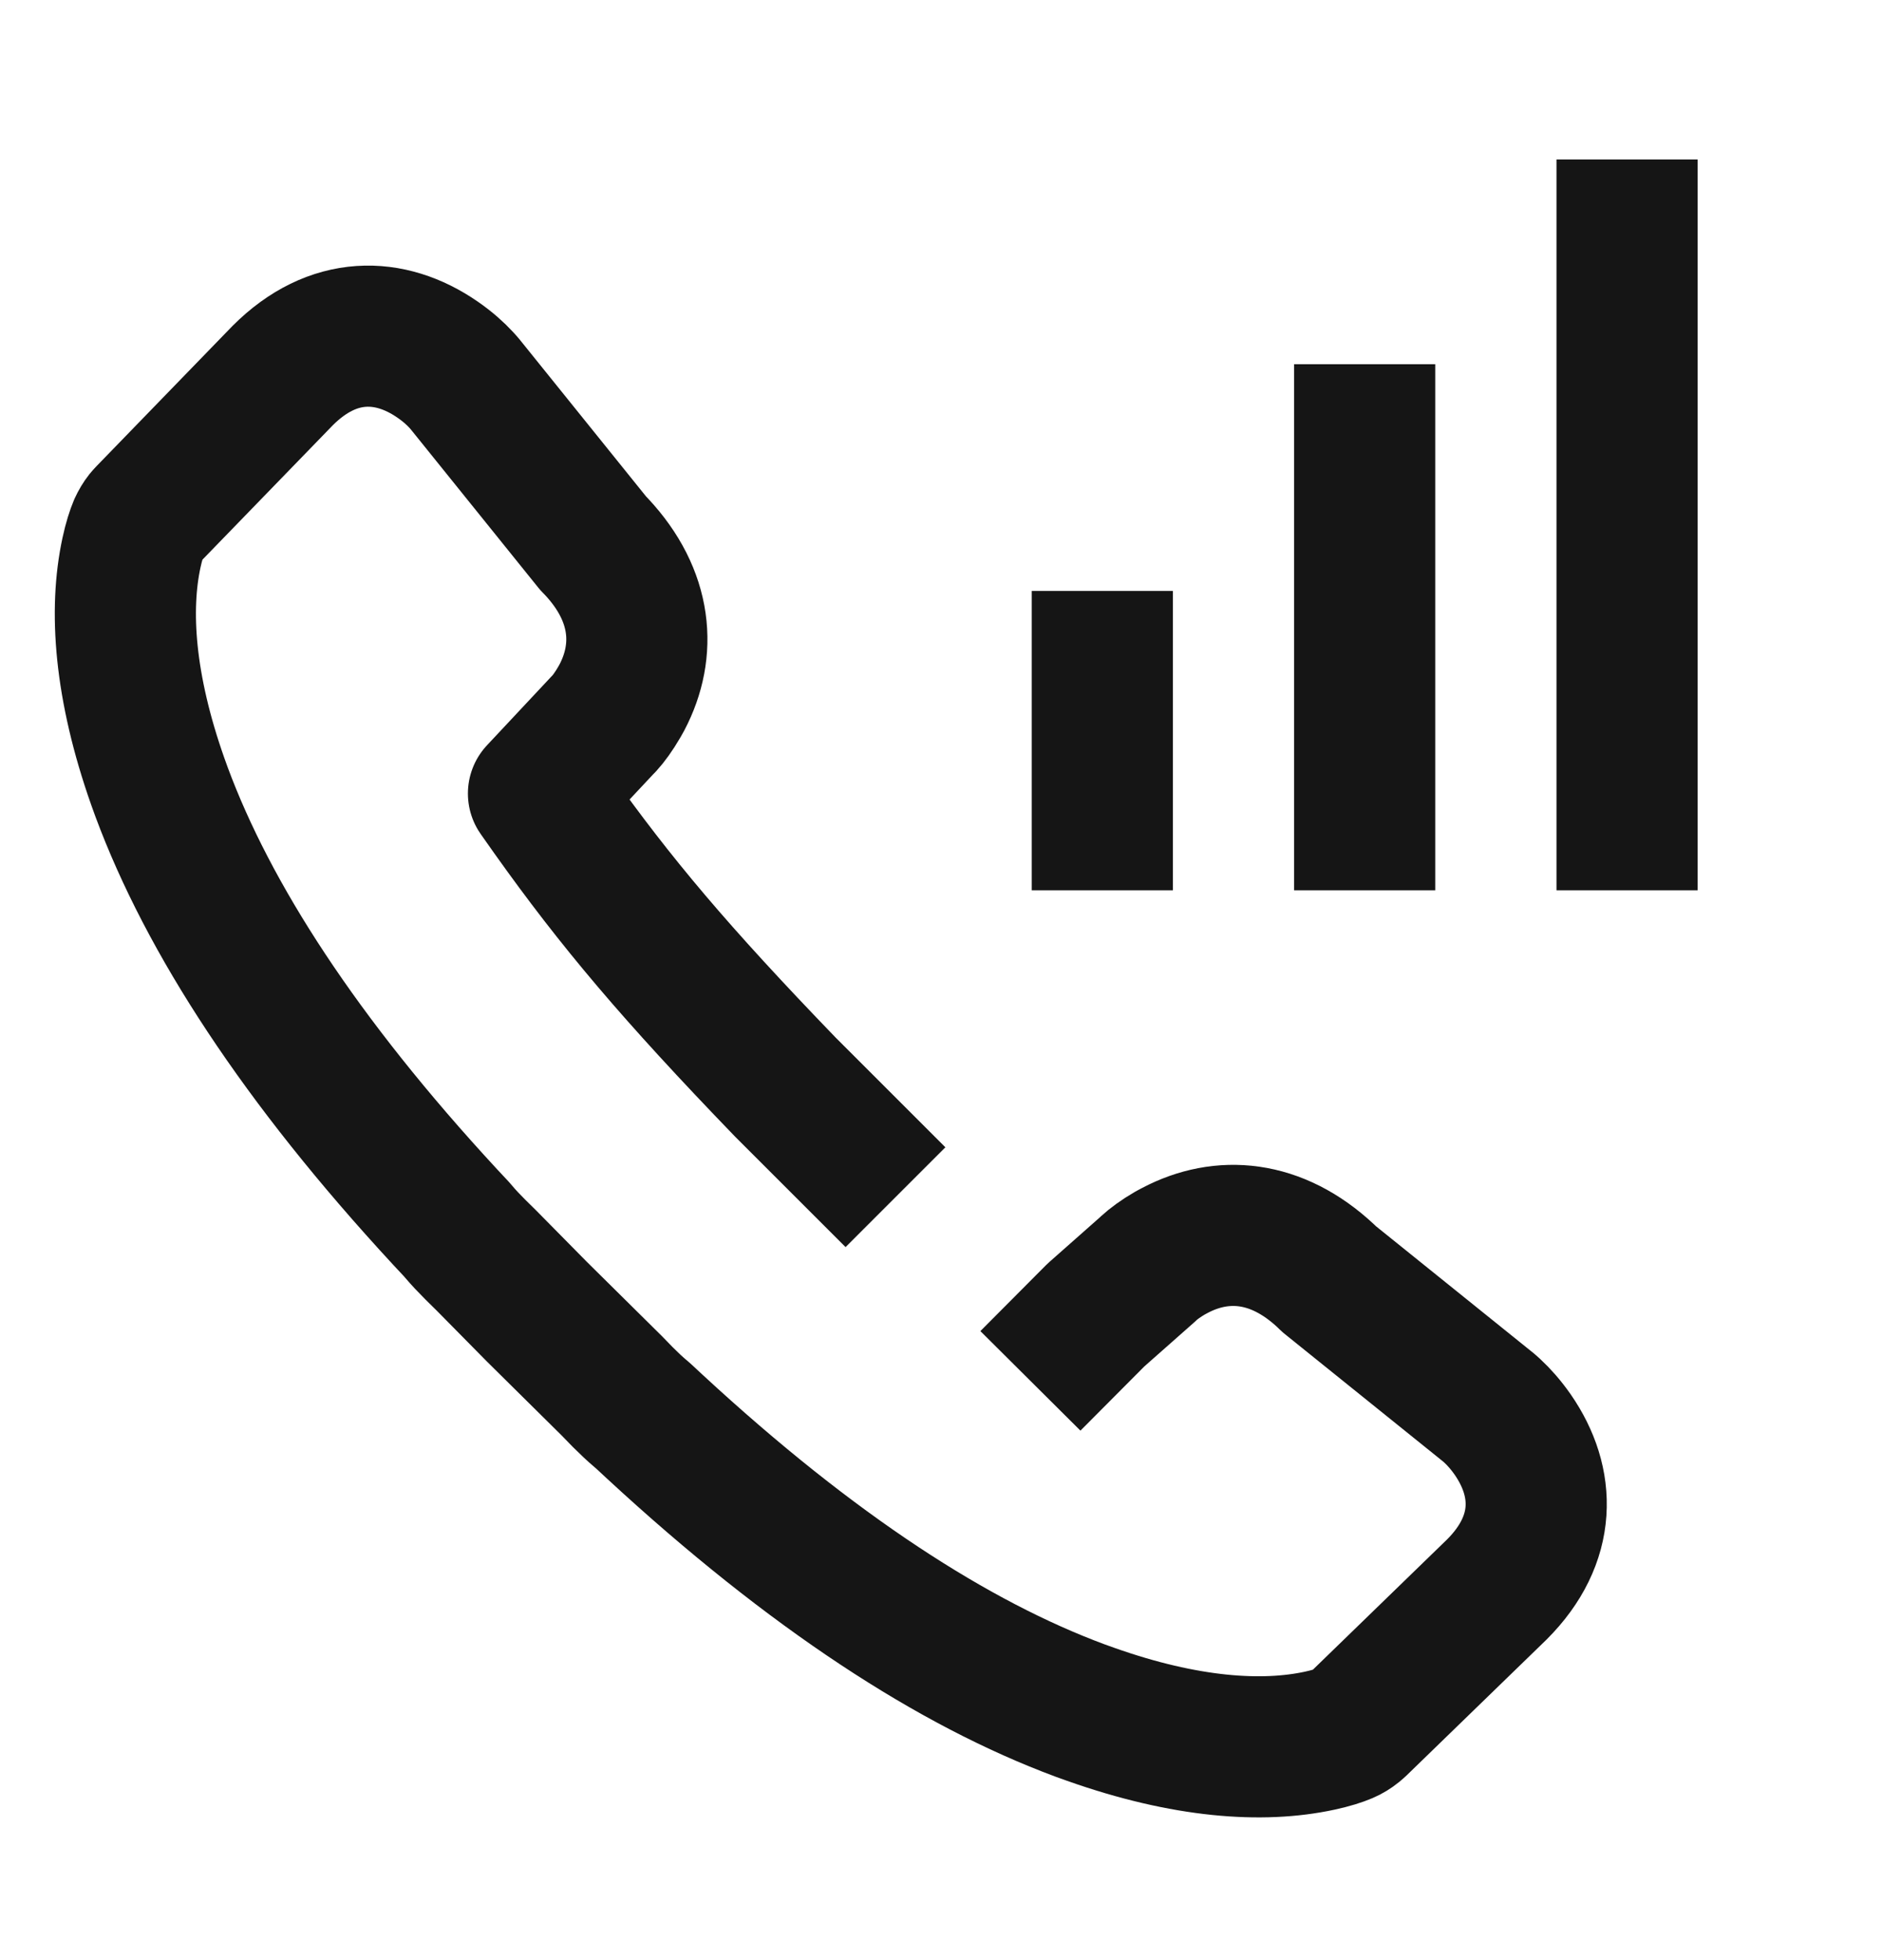 <svg width="24" height="25" viewBox="0 0 24 25" fill="none" xmlns="http://www.w3.org/2000/svg">
<path d="M10.783 14.633C10.049 13.899 10.017 13.867 10.017 13.867C8.611 12.41 7.857 11.515 7.039 10.365L6.867 10.121L7.687 9.245L7.707 9.225C7.755 9.173 7.827 9.077 7.898 8.954L7.932 8.893C8.243 8.299 8.196 7.603 7.605 6.971L7.565 6.93L5.921 4.889L5.884 4.848C5.808 4.765 5.708 4.675 5.579 4.586C4.974 4.168 4.246 4.148 3.605 4.79L1.88 6.569L1.847 6.605C1.817 6.643 1.792 6.685 1.772 6.729C1.743 6.798 1.708 6.904 1.677 7.048C1.519 7.779 1.585 8.758 2.013 9.97L2.061 10.103C2.658 11.712 3.825 13.52 5.679 15.525L5.823 15.679L5.851 15.712C5.914 15.786 5.978 15.854 6.062 15.938L6.204 16.078L6.844 16.727L7.801 17.674L7.94 17.817C8.024 17.901 8.092 17.965 8.166 18.028L8.199 18.056L8.353 18.199C10.359 20.053 12.166 21.22 13.775 21.817L13.909 21.865C15.12 22.294 16.099 22.359 16.83 22.201C16.974 22.17 17.081 22.135 17.149 22.106C17.194 22.087 17.236 22.061 17.273 22.031L17.31 21.999L19.088 20.273C19.73 19.632 19.71 18.904 19.292 18.299C19.203 18.171 19.113 18.071 19.03 17.994L18.989 17.957L16.948 16.313L16.907 16.273C16.275 15.682 15.58 15.635 14.986 15.947L14.924 15.98C14.801 16.051 14.706 16.123 14.653 16.172L14.633 16.191L13.976 16.772L13.775 16.974" stroke="#151515" stroke-width="1.8" stroke-linecap="square" stroke-linejoin="round"/>
<path d="M14.057 8.437V10.455" stroke="#151515" stroke-width="1.8" stroke-linecap="square" stroke-linejoin="round"/>
<path d="M17.403 5.545V10.455" stroke="#151515" stroke-width="1.8" stroke-linecap="square" stroke-linejoin="round"/>
<path d="M20.749 2.934V10.455" stroke="#151515" stroke-width="1.8" stroke-linecap="square" stroke-linejoin="round"/>
</svg>
